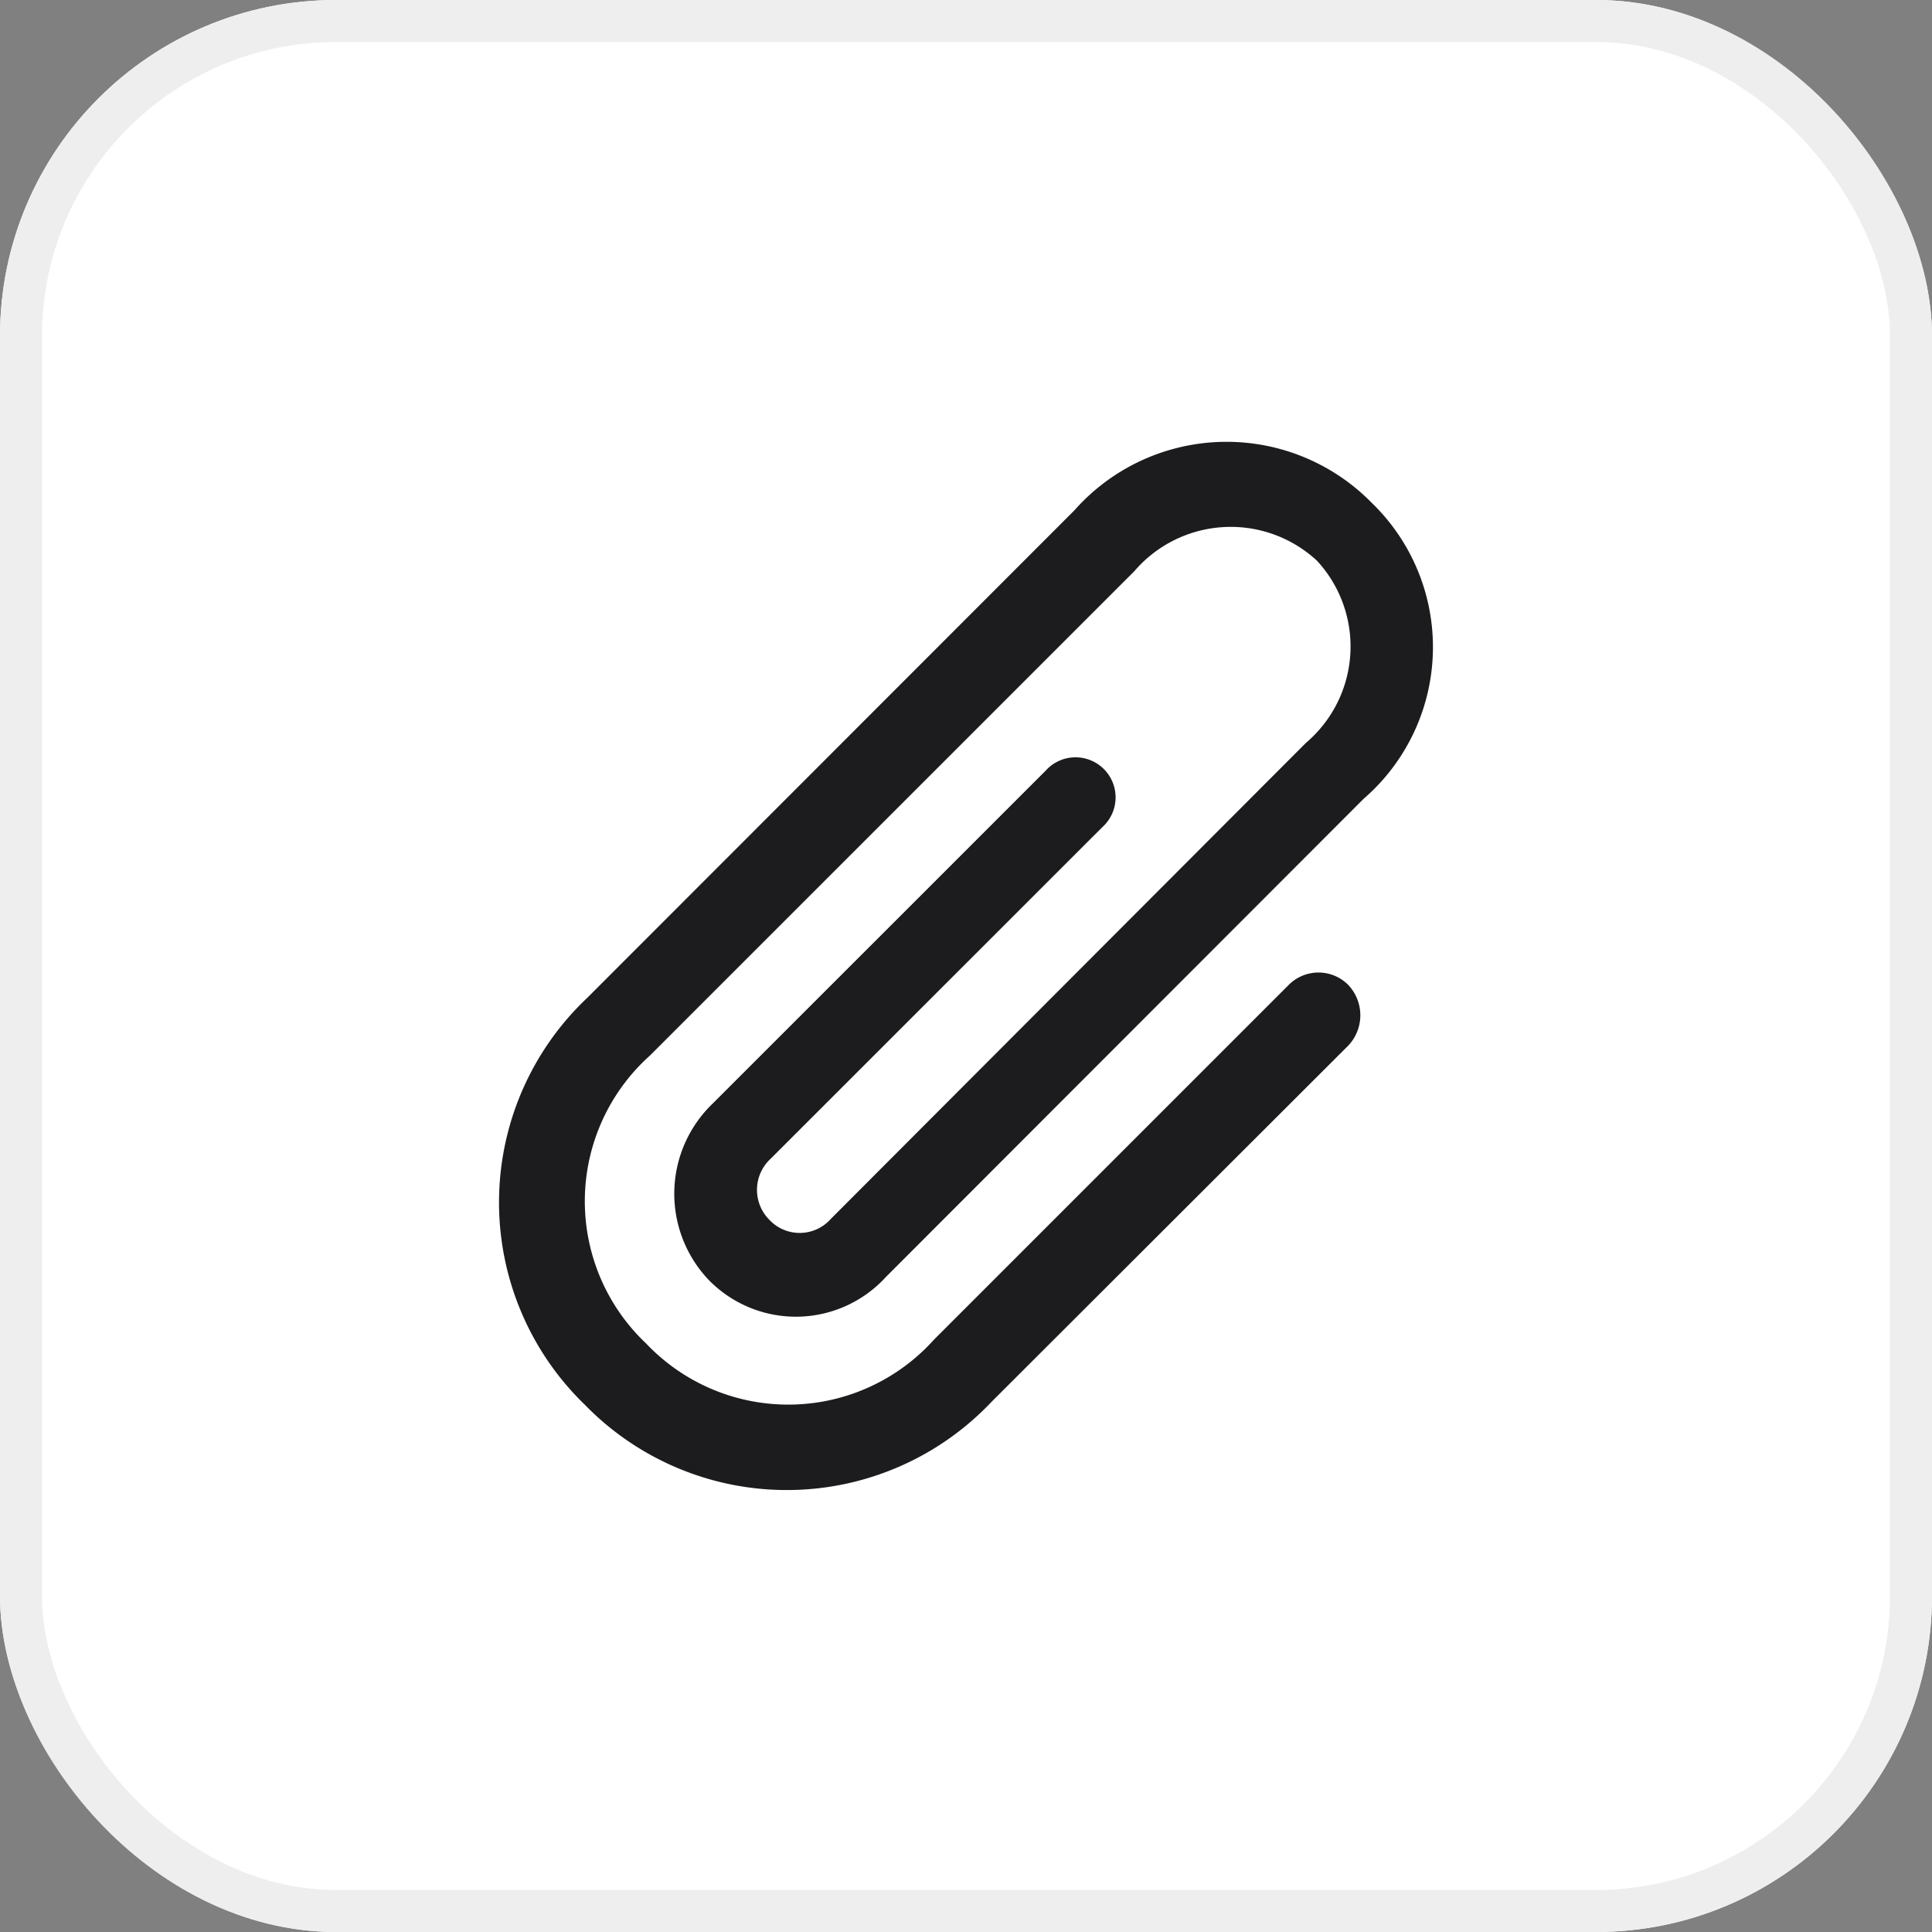 <svg xmlns="http://www.w3.org/2000/svg" width="46" height="46" viewBox="0 0 46 46">
  <rect x="0" y="0" width="46" height="46" fill="#808080" stroke="none"/>
  <g id="Group_79967" data-name="Group 79967" transform="translate(-680 -326)">
    <g id="Rectangle_31642" data-name="Rectangle 31642" transform="translate(680 326)" fill="#fff" stroke="#eee" stroke-width="1">
      <rect width="46" height="46" rx="8" stroke="none"/>
      <rect x="0.5" y="0.5" width="45" height="45" rx="7.5" fill="none"/>
    </g>
    <g id="Group_79969" data-name="Group 79969">
      <rect id="Rectangle_31643" data-name="Rectangle 31643" width="32" height="32" transform="translate(687 333)" fill="none"/>
      <path id="Path_96313" data-name="Path 96313" d="M24.228,17.106l-8.436,8.436a4.663,4.663,0,0,1-6.849.091,4.658,4.658,0,0,1,.091-6.86L20.564,7.244a3.022,3.022,0,0,1,4.349-.251,3.009,3.009,0,0,1-.263,4.338L13.338,22.665a.99.99,0,0,1-1.461.023,1.009,1.009,0,0,1,.034-1.461L19.8,13.34a.954.954,0,1,0-1.347-1.347L10.53,19.914a2.978,2.978,0,0,0-.091,4.212,2.9,2.9,0,0,0,4.212-.08L26.02,12.666a4.777,4.777,0,0,0,.194-7.054,4.838,4.838,0,0,0-7.077.183L7.54,17.4a6.7,6.7,0,0,0-.057,9.691,6.708,6.708,0,0,0,9.68-.069l8.493-8.481a1.051,1.051,0,0,0-.011-1.461A1,1,0,0,0,24.228,17.106Z" transform="translate(686.443 332.357)" fill="#1c1c1e"/>
    </g>
  </g>
</svg>
